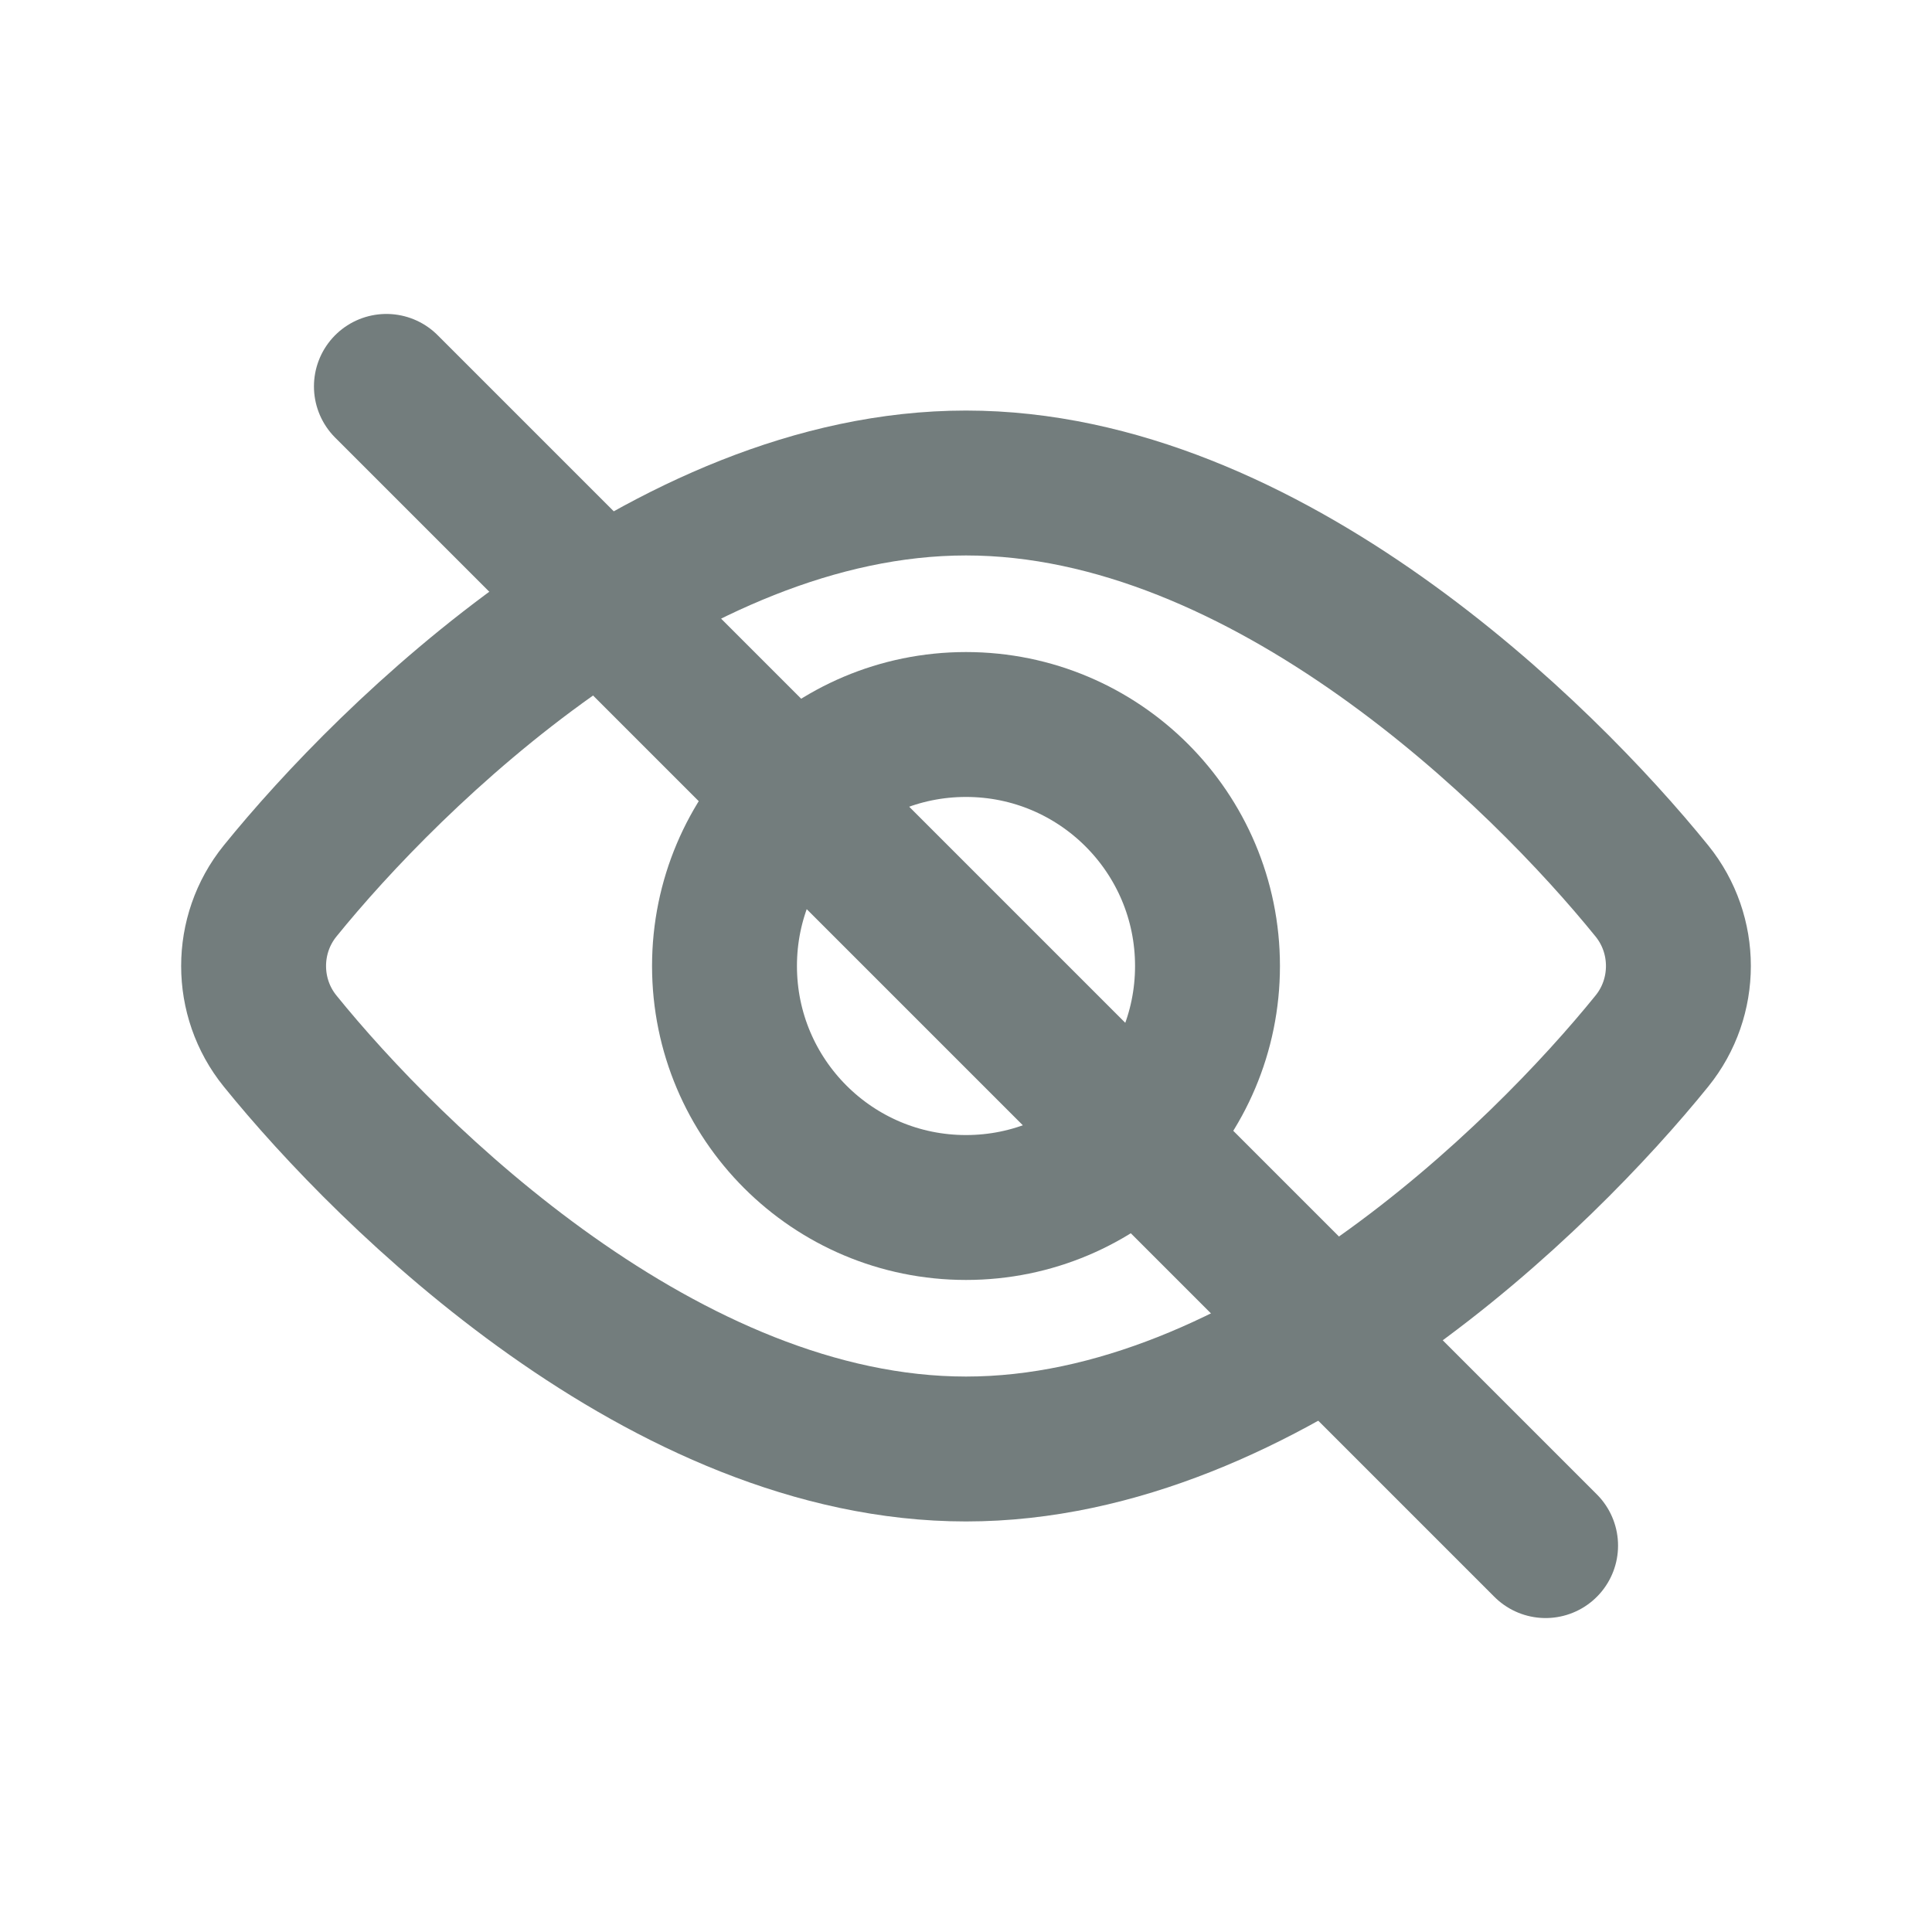 <svg width="20" height="20" viewBox="0 0 20 20" fill="none" xmlns="http://www.w3.org/2000/svg">
<path d="M4 4L16 16" stroke="#737D7D" stroke-width="1.5" stroke-linecap="round"/>
<path d="M10 12.5C11.381 12.5 12.5 11.381 12.5 10C12.5 8.619 11.381 7.5 10 7.5C8.619 7.5 7.5 8.619 7.5 10C7.5 11.381 8.619 12.5 10 12.5Z" stroke="#737D7D" stroke-width="1.5" stroke-miterlimit="10" stroke-linecap="round" stroke-linejoin="round"/>
<path d="M17.101 9.224C17.466 9.675 17.466 10.325 17.101 10.776C15.965 12.181 13.11 15 10 15C6.89 15 4.035 12.181 2.899 10.776C2.534 10.325 2.534 9.675 2.899 9.224C4.035 7.82 6.89 5 10 5C13.11 5 15.965 7.82 17.101 9.224Z" stroke="#737D7D" stroke-width="1.5" stroke-miterlimit="10" stroke-linecap="round" stroke-linejoin="round"/>
</svg>
